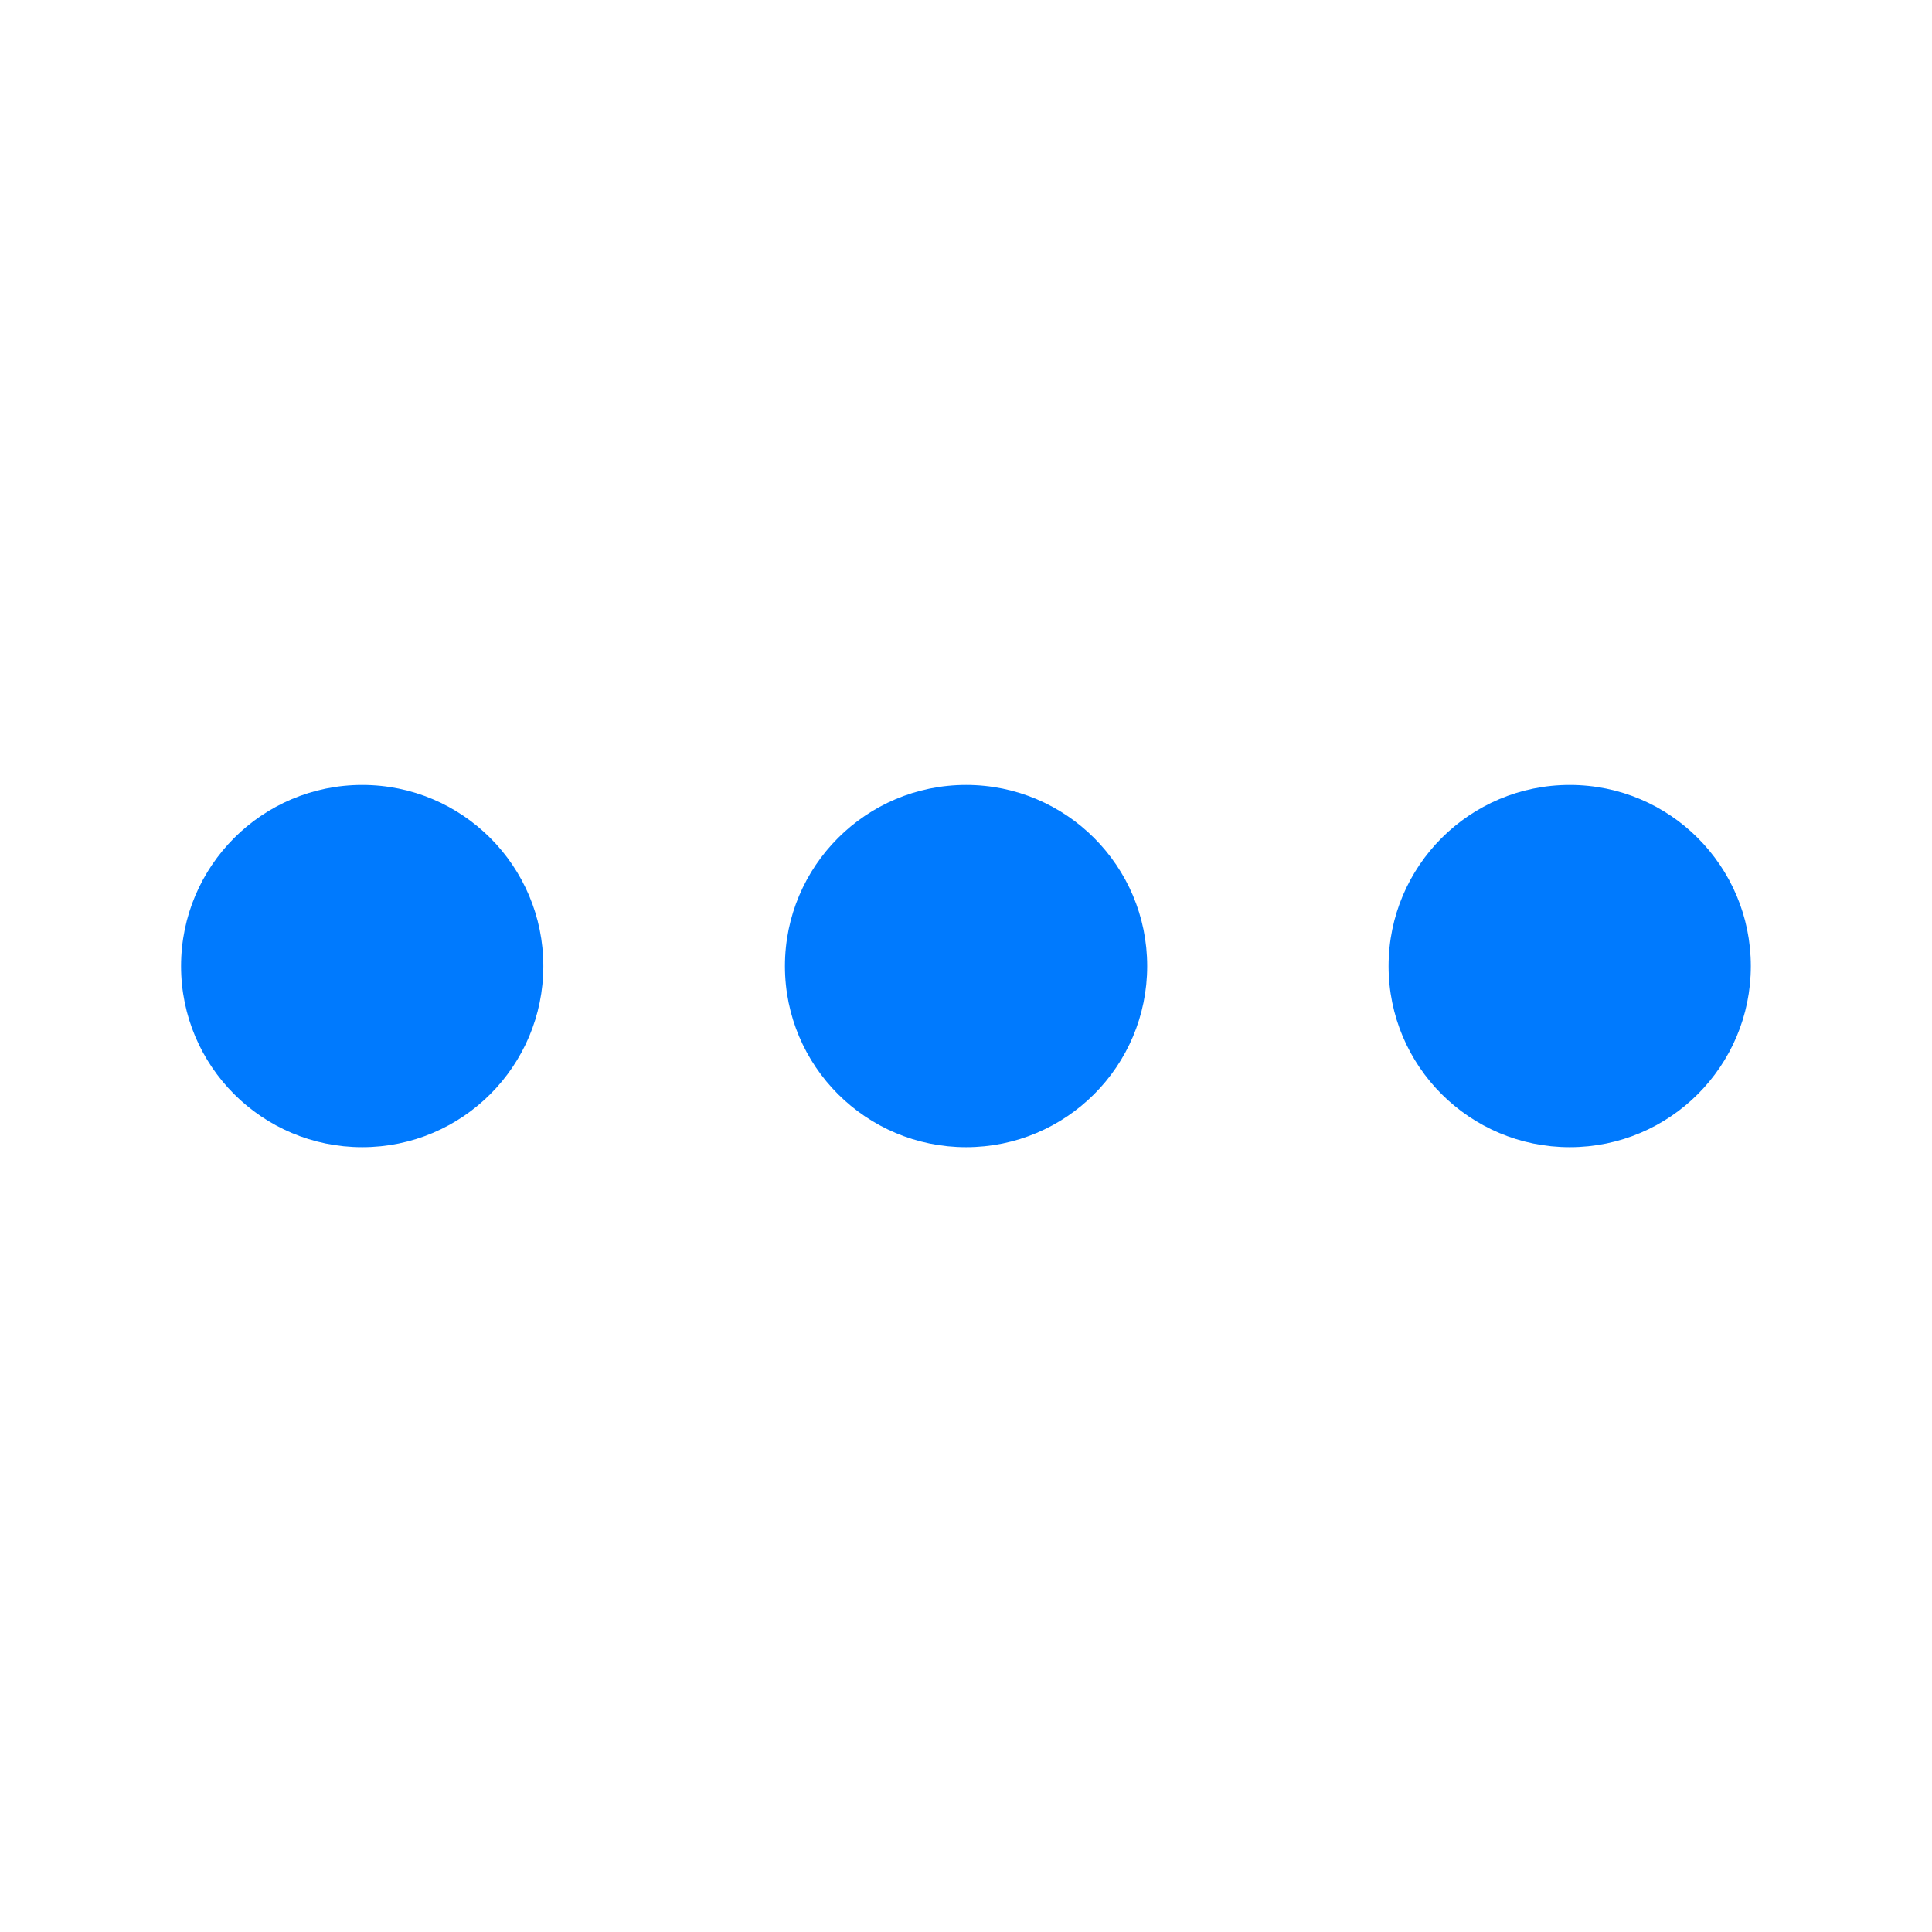 <svg width="18" height="18" viewBox="0 0 18 18" fill="none" xmlns="http://www.w3.org/2000/svg">
<path d="M9.001 10.688C9.933 10.688 10.688 9.933 10.688 9.001C10.688 8.069 9.933 7.313 9.001 7.313C8.069 7.313 7.313 8.069 7.313 9.001C7.313 9.933 8.069 10.688 9.001 10.688Z" fill="#007AFE"/>
<path d="M14.625 10.688C15.557 10.688 16.312 9.933 16.312 9.001C16.312 8.069 15.557 7.313 14.625 7.313C13.693 7.313 12.937 8.069 12.937 9.001C12.937 9.933 13.693 10.688 14.625 10.688Z" fill="#007AFE"/>
<path d="M3.375 10.688C4.307 10.688 5.062 9.933 5.062 9.001C5.062 8.069 4.307 7.313 3.375 7.313C2.443 7.313 1.687 8.069 1.687 9.001C1.687 9.933 2.443 10.688 3.375 10.688Z" fill="#007AFE"/>
</svg>
